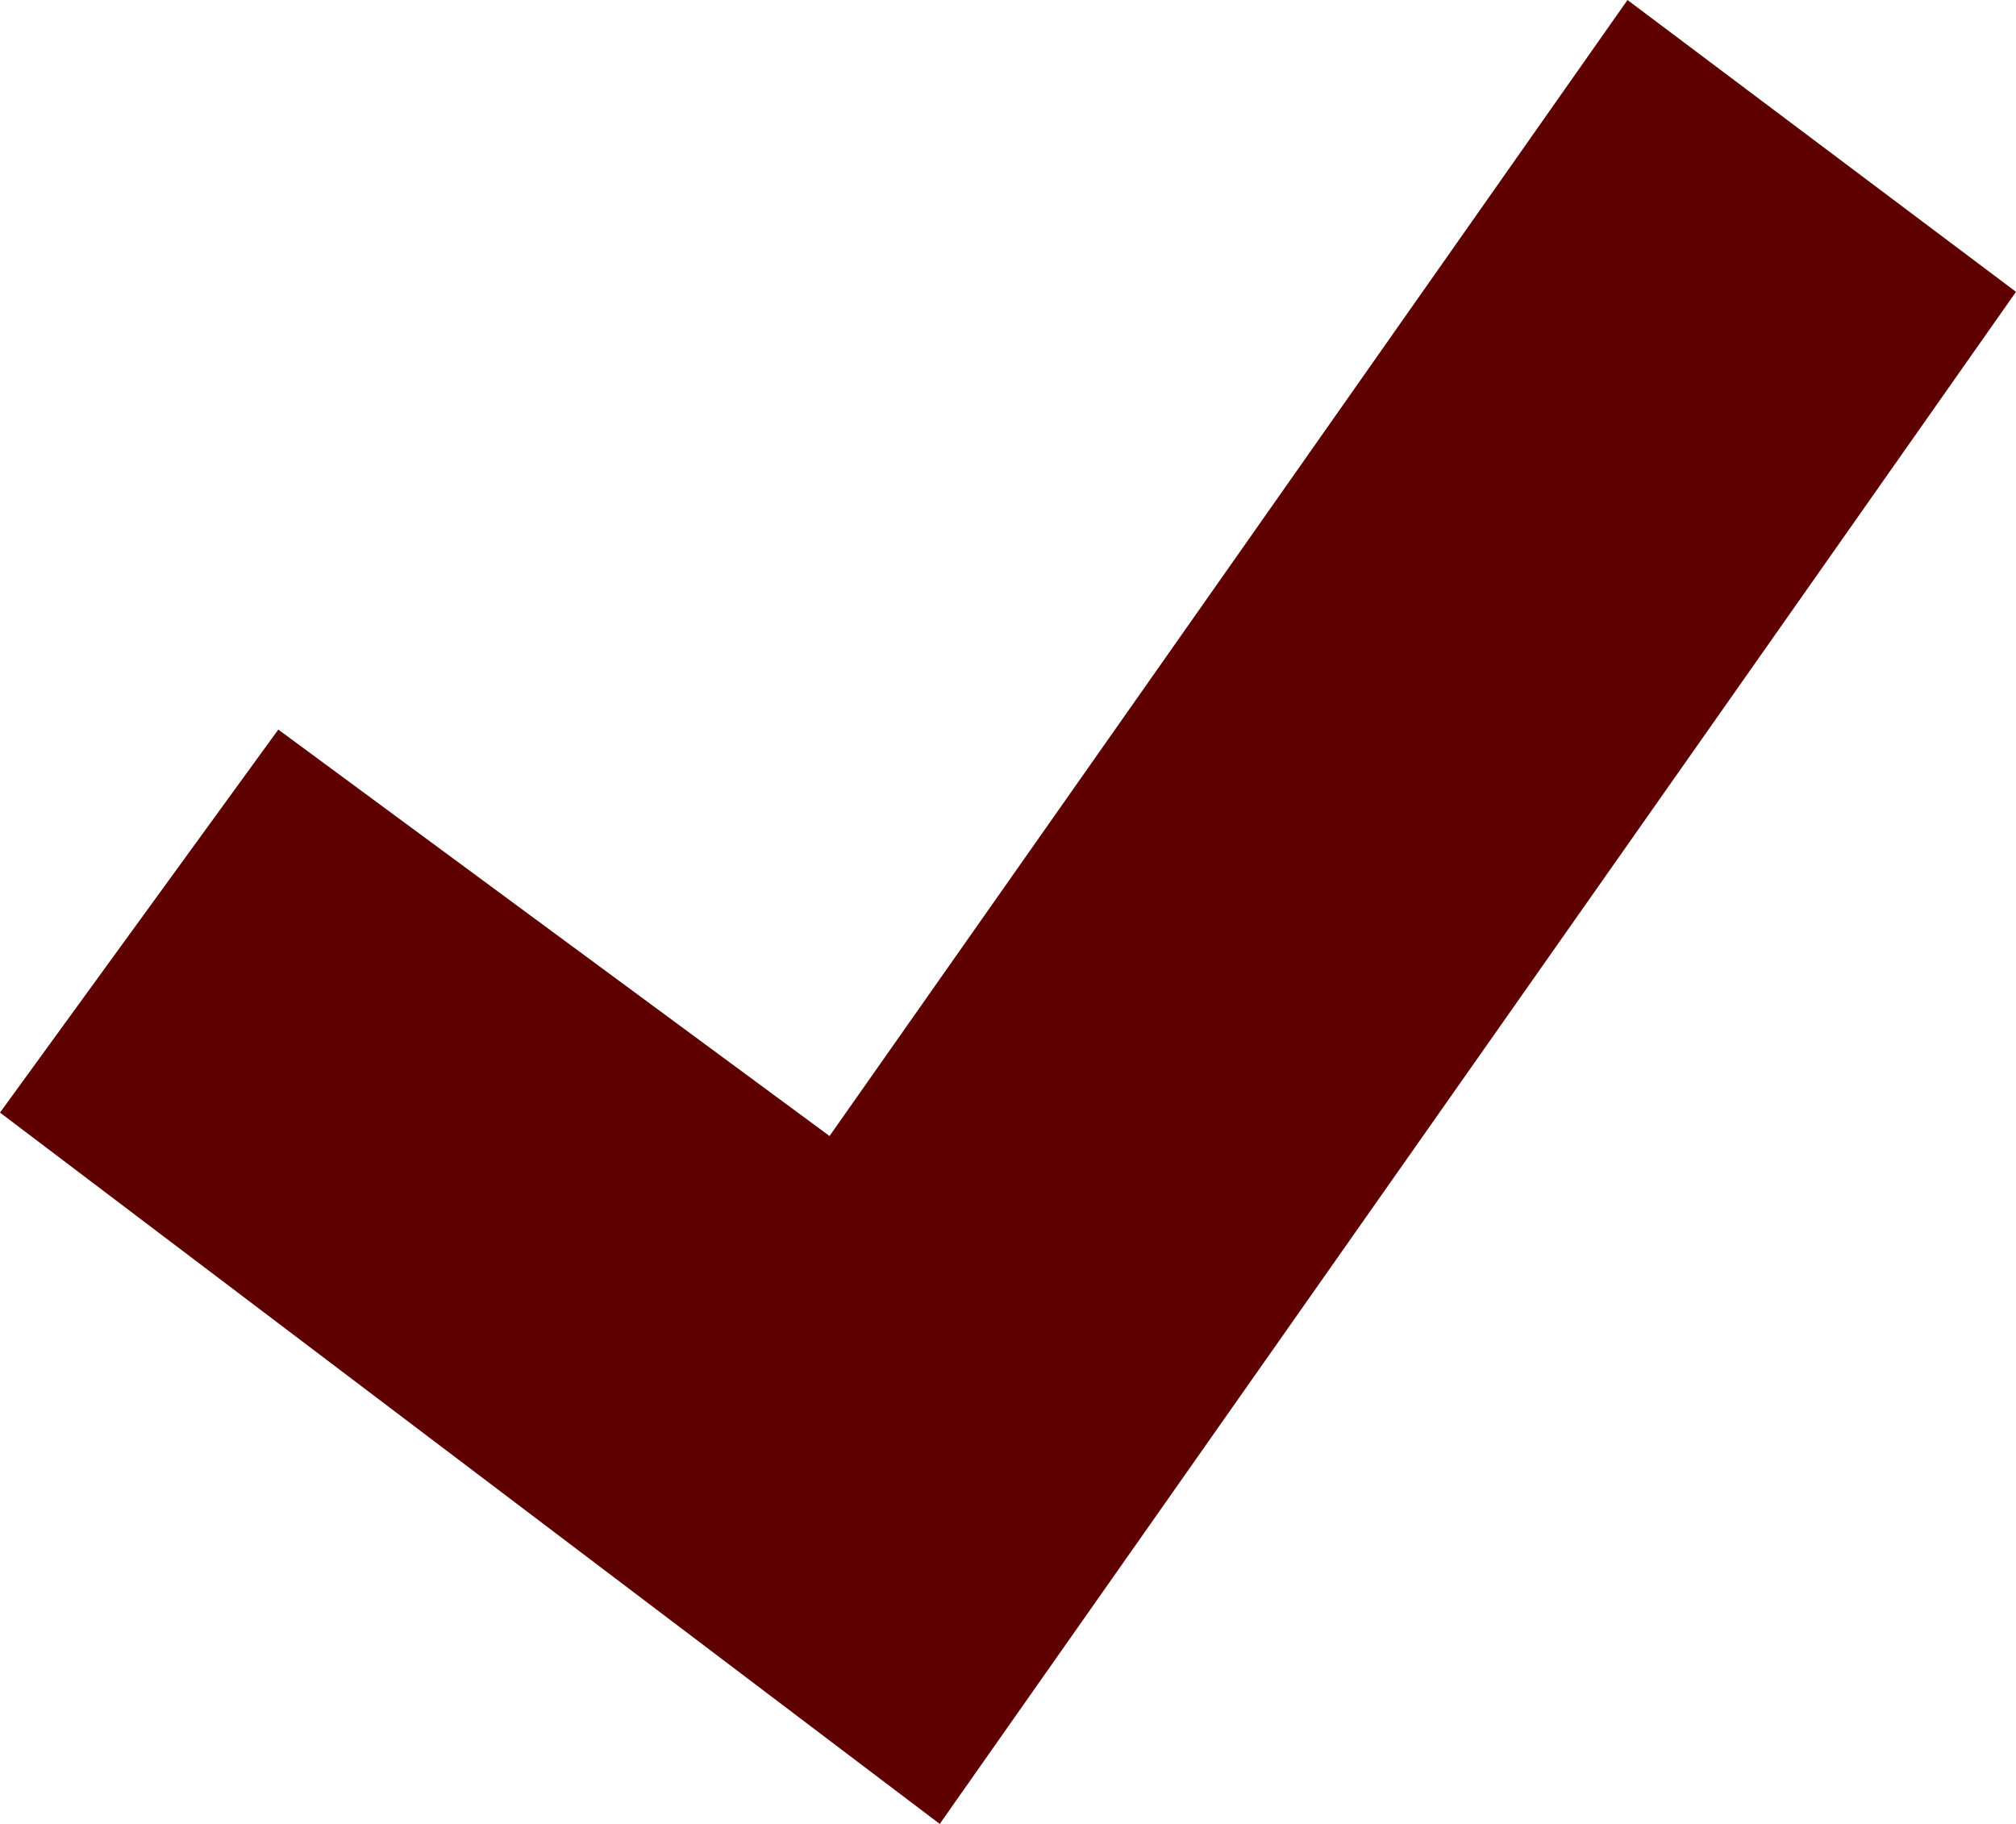 <svg width="21" height="19" viewBox="0 0 21 19" fill="none" xmlns="http://www.w3.org/2000/svg">
<path id="Vector" d="M16.953 0L8.641 11.834L2.899 7.6L0 11.59L9.789 19L21 3.04L16.953 0Z" fill="#5F0000"/>
</svg>
